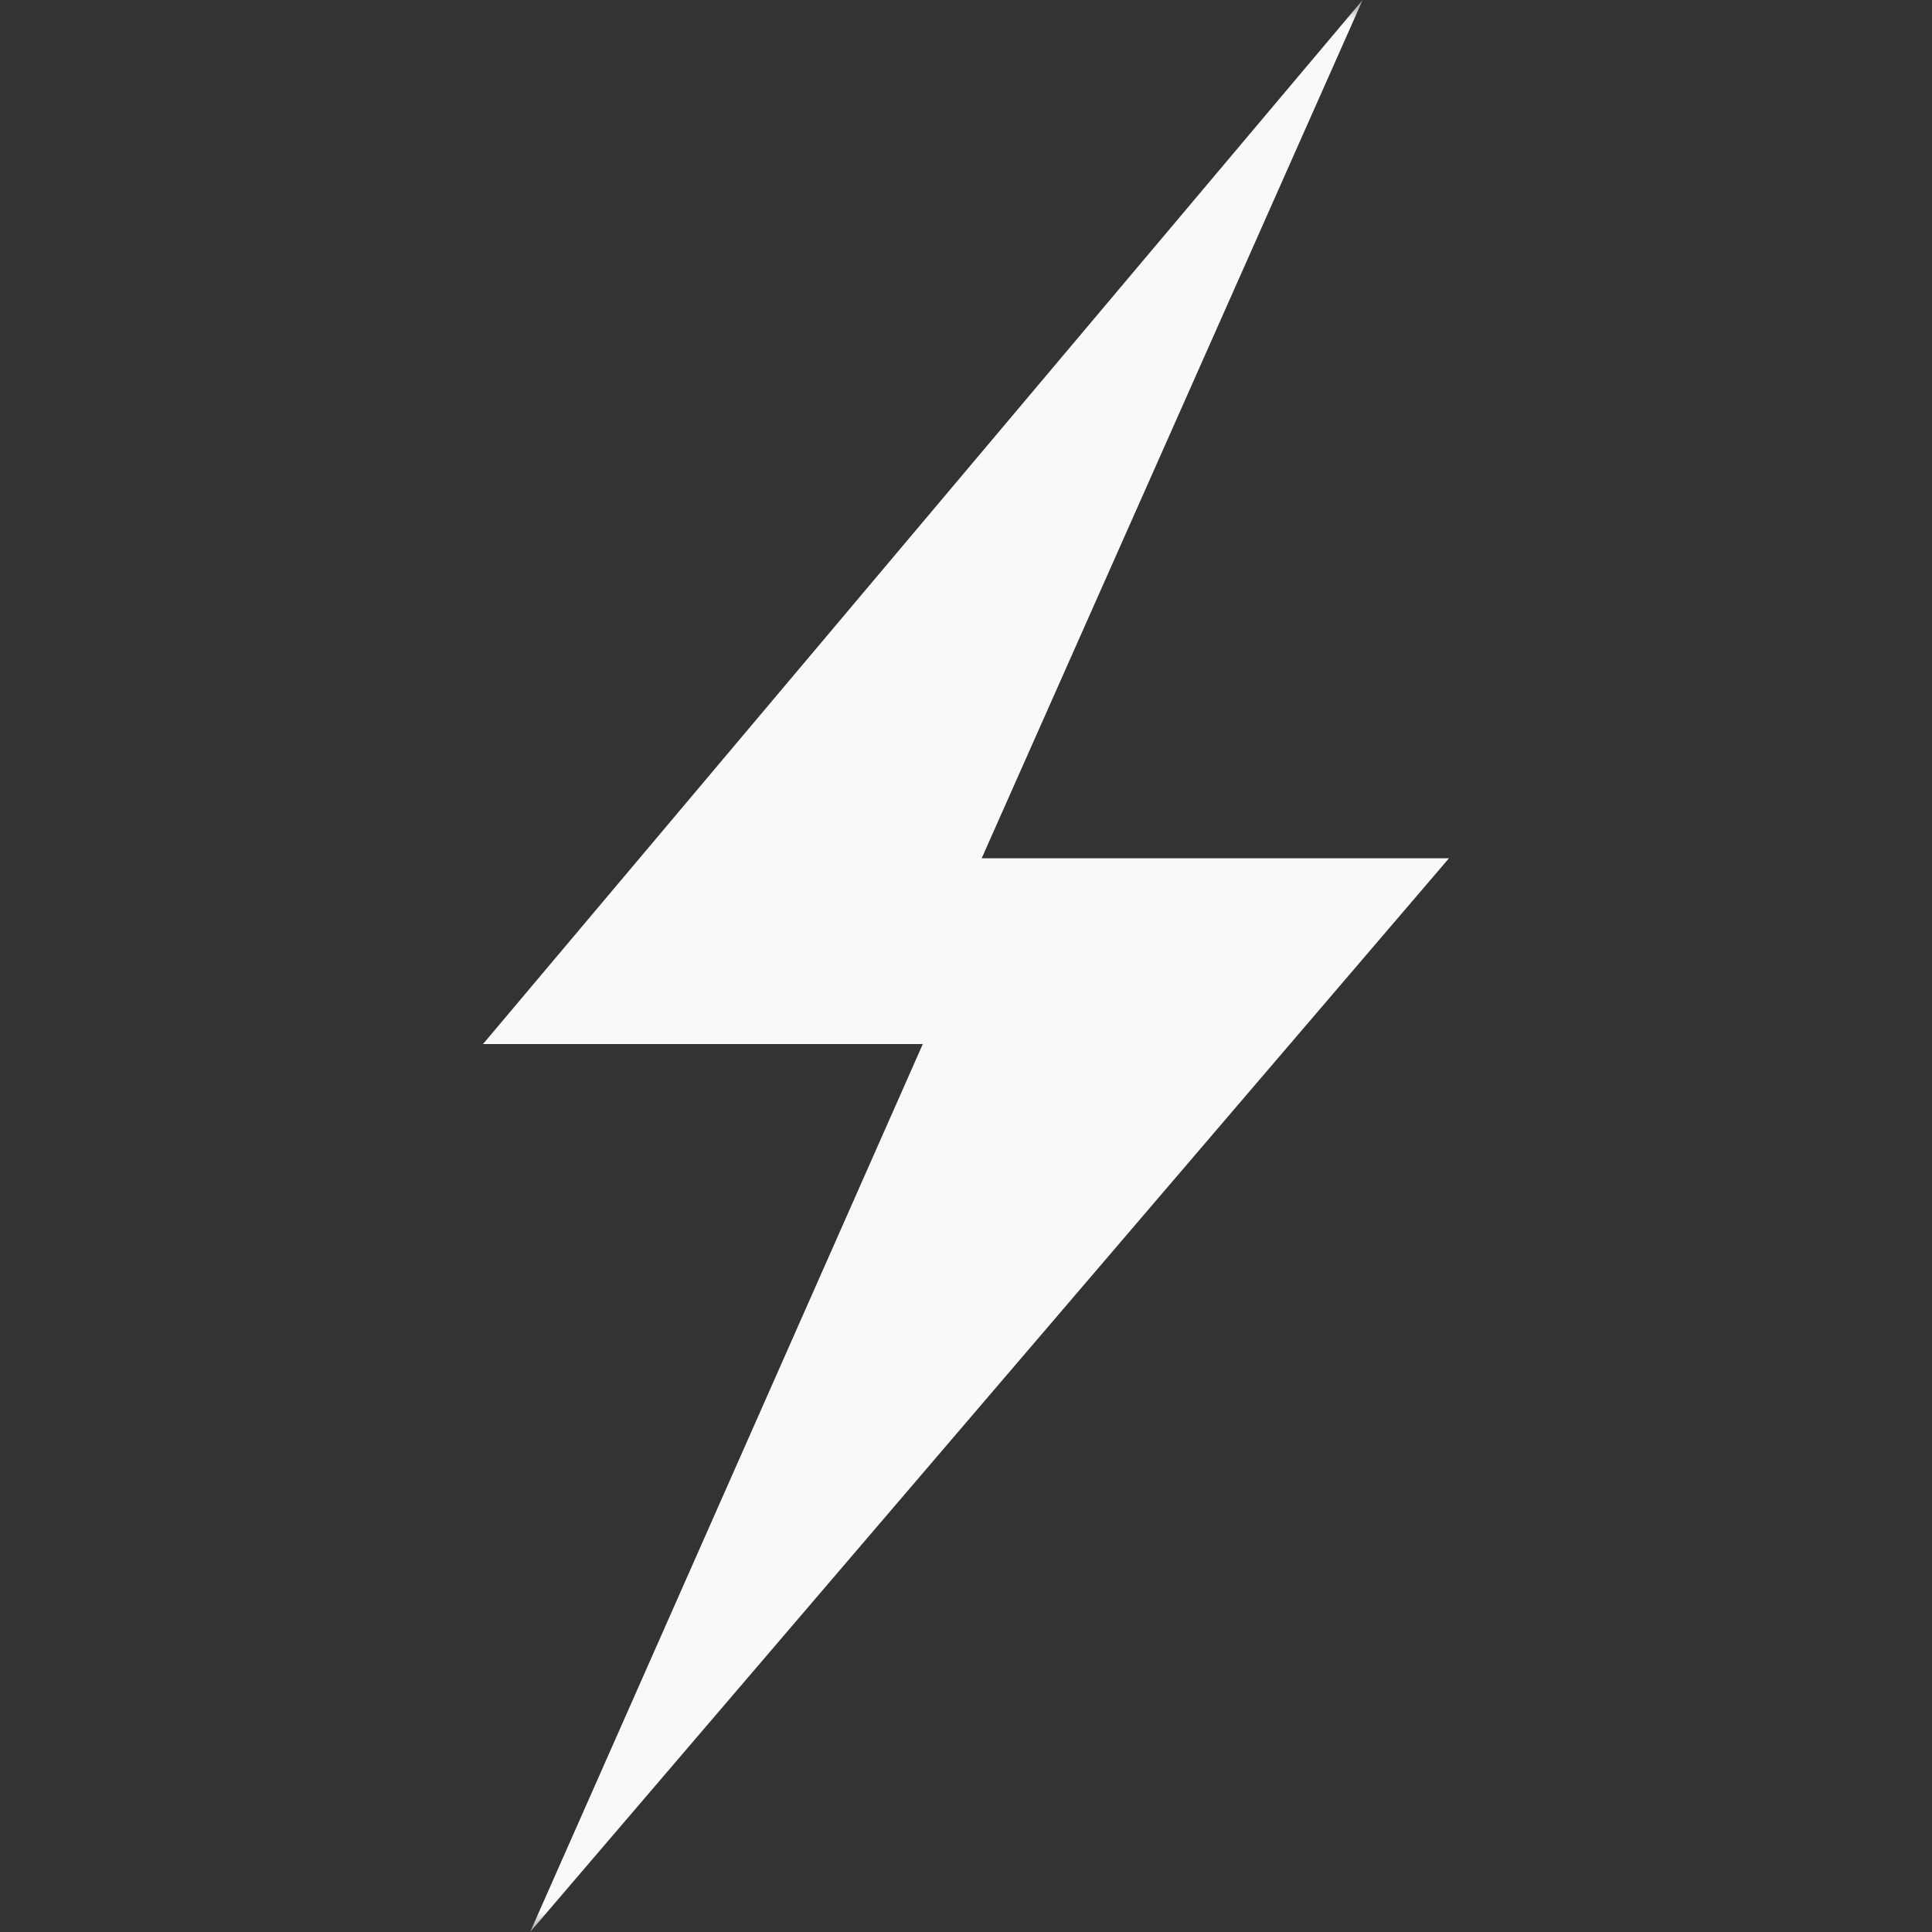 <svg width="48" height="48" viewBox="0 0 48 48" fill="none" xmlns="http://www.w3.org/2000/svg">
<rect x="0" y="0" width="48" height="48" fill="#333333" stroke="none"/>
<mask id="mask0_625_2365" style="mask-type:alpha" maskUnits="userSpaceOnUse" x="0" y="0" width="48" height="48">
<path d="M0 0H48V48H0V0Z" fill="#F9F9FB"/>
</mask>
<g mask="url(#mask0_625_2365)">
<path d="M13.171 48L22.927 25.939H12L33.854 0L24.39 21.323H36L13.171 48Z" fill="#F9F9FB"/>
</g>
</svg>
